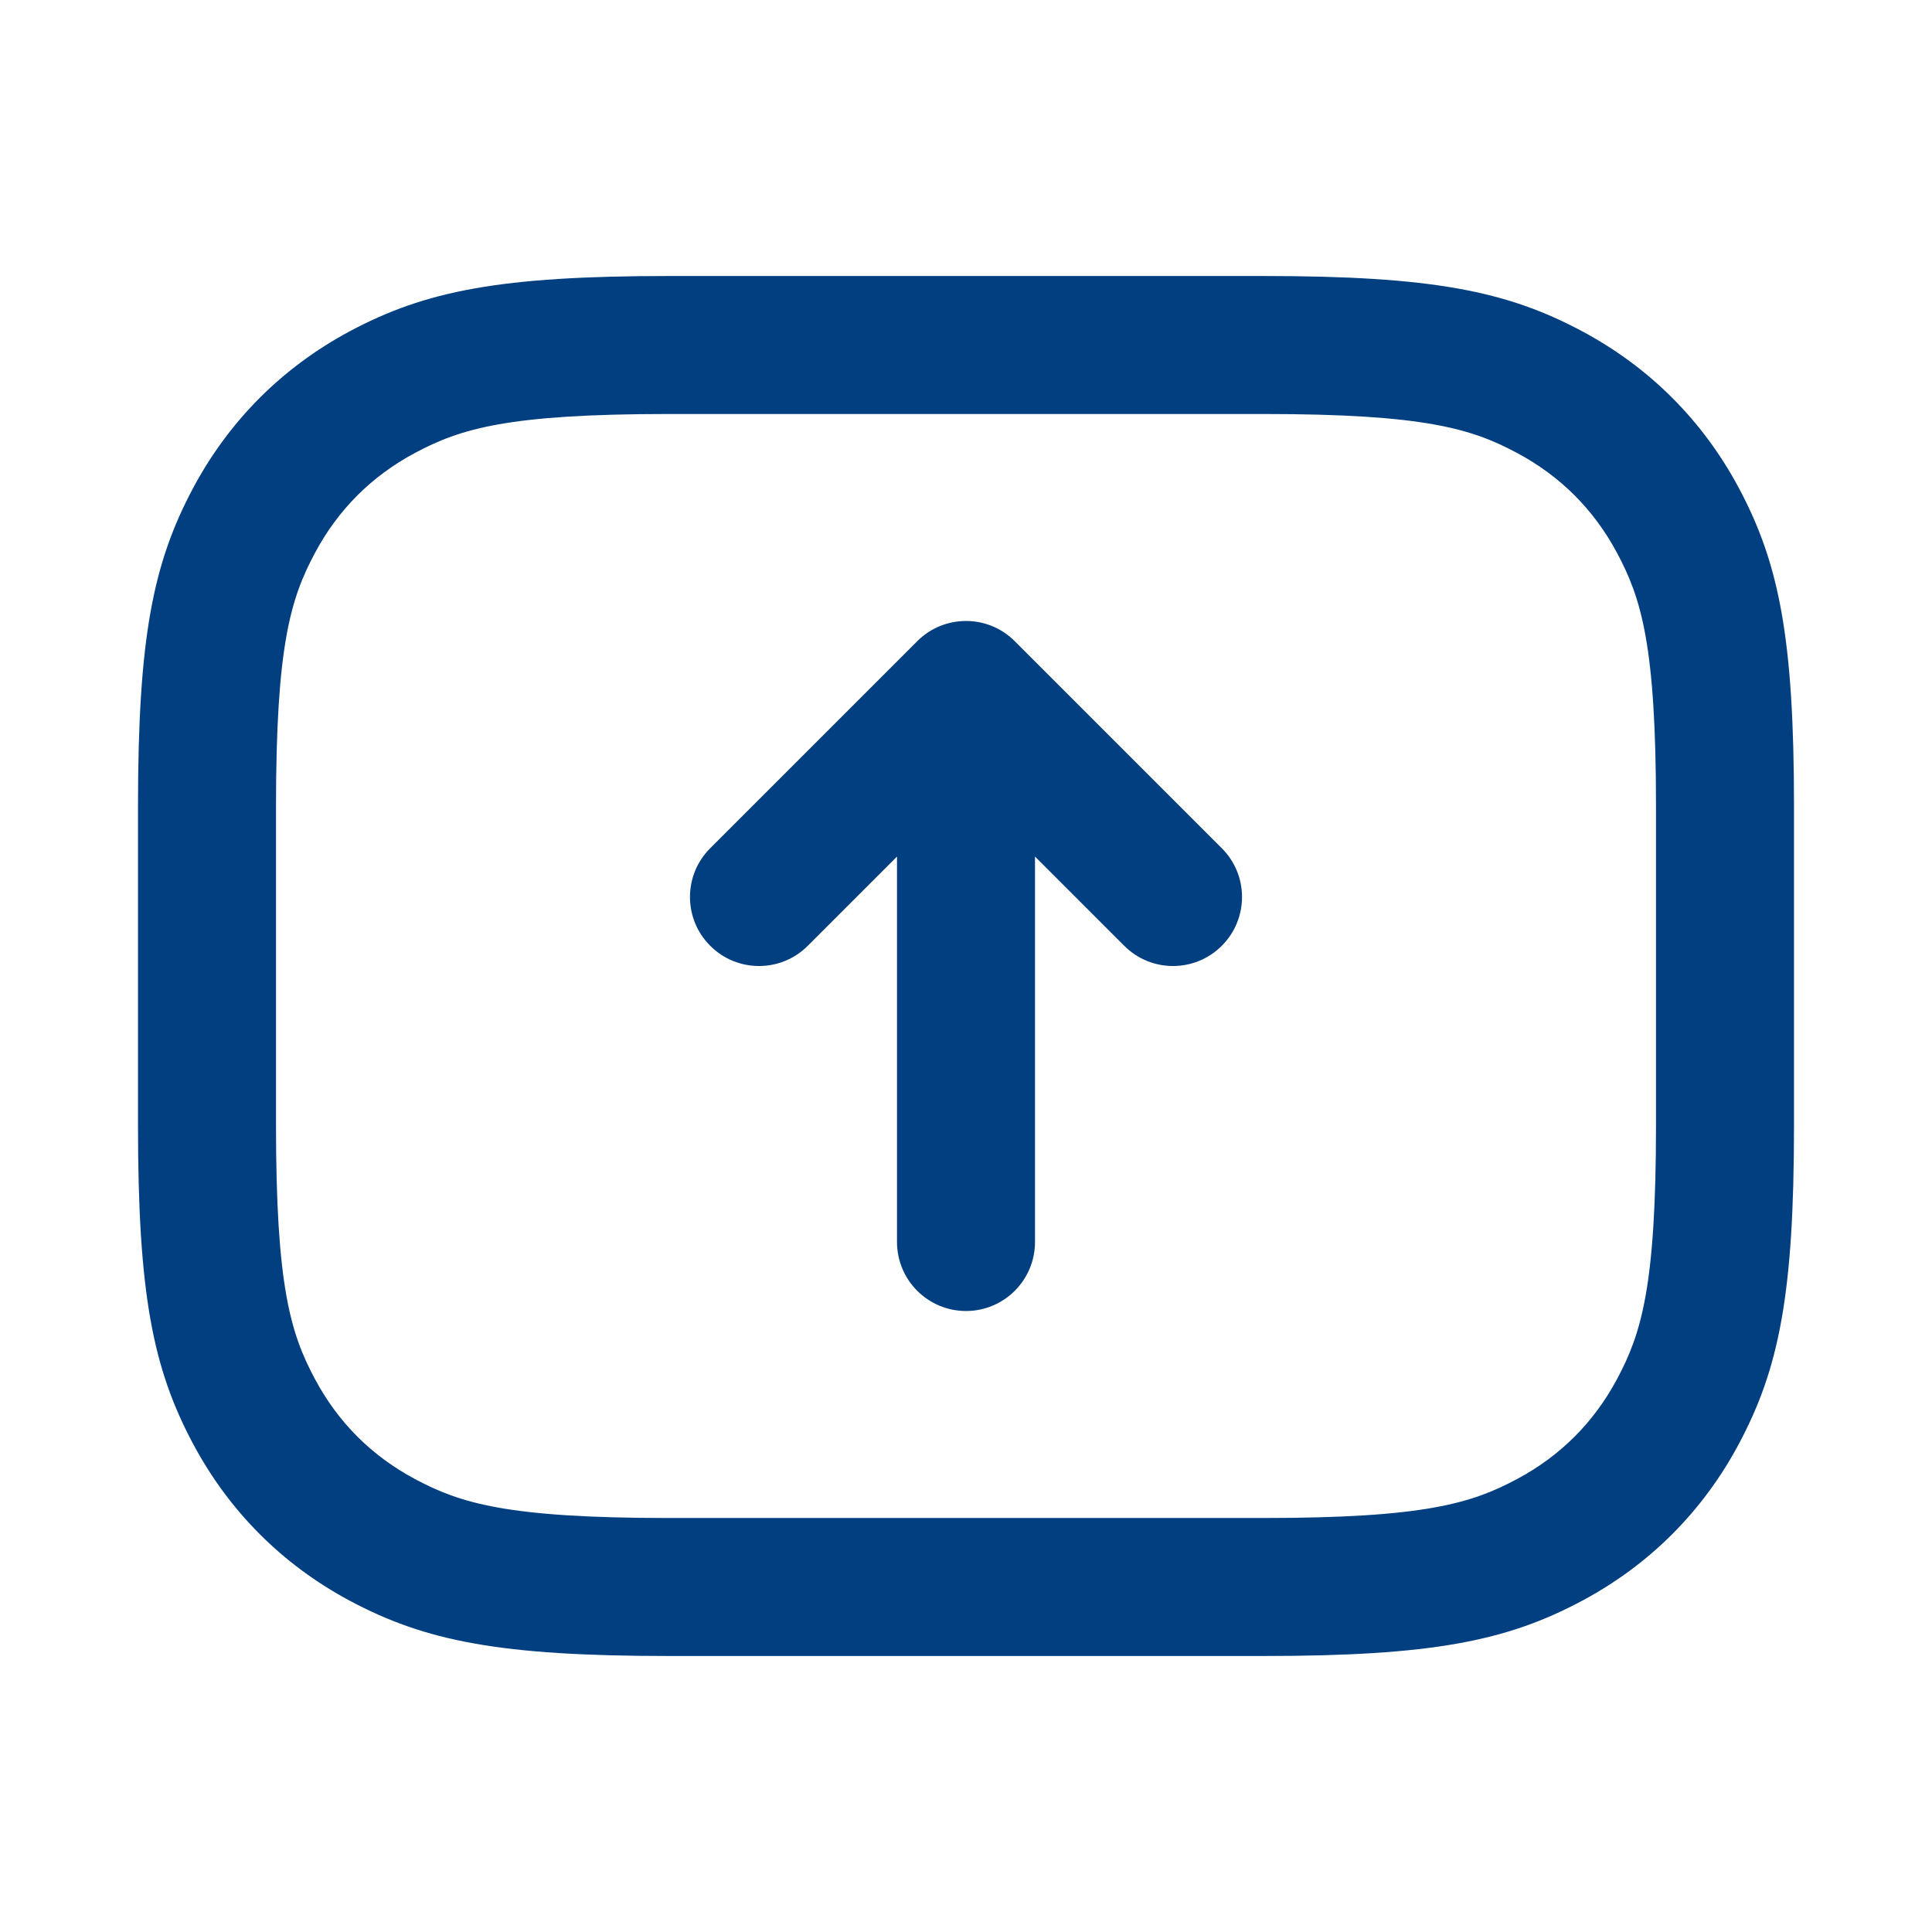 <svg width="28" height="28" viewBox="0 0 28 28" fill="none" xmlns="http://www.w3.org/2000/svg">
<path fill-rule="evenodd" clipRule="evenodd" d="M5.069 4.801C6.165 4.216 7.244 4 9.692 4H18.308C20.756 4 21.835 4.216 22.93 4.801C23.906 5.323 24.677 6.094 25.199 7.069C25.784 8.165 26 9.244 26 11.692V16.308C26 18.756 25.784 19.835 25.199 20.93C24.677 21.906 23.906 22.677 22.93 23.199C21.835 23.784 20.756 24 18.308 24H9.692C7.244 24 6.165 23.784 5.069 23.199C4.094 22.677 3.323 21.906 2.801 20.93C2.216 19.835 2 18.756 2 16.308V11.692C2 9.244 2.216 8.165 2.801 7.069C3.323 6.094 4.094 5.323 5.069 4.801ZM9.692 6C7.357 6 6.673 6.212 6.013 6.565C5.386 6.9 4.9 7.386 4.565 8.013C4.212 8.673 4 9.357 4 11.692V16.308C4 18.643 4.212 19.327 4.565 19.987C4.9 20.614 5.386 21.1 6.013 21.435C6.673 21.788 7.357 22 9.692 22H18.308C20.643 22 21.327 21.788 21.987 21.435C22.614 21.1 23.1 20.614 23.435 19.987C23.788 19.327 24 18.643 24 16.308V11.692C24 9.357 23.788 8.673 23.435 8.013C23.1 7.386 22.614 6.9 21.987 6.565C21.327 6.212 20.643 6 18.308 6H9.692Z" fill="#023F80"/>
<path d="M13 18C13 18.552 13.448 19 14 19C14.552 19 15 18.552 15 18V12.414L16.293 13.707C16.683 14.098 17.317 14.098 17.707 13.707C18.098 13.317 18.098 12.683 17.707 12.293L14.707 9.293C14.317 8.902 13.683 8.902 13.293 9.293L10.293 12.293C9.902 12.683 9.902 13.317 10.293 13.707C10.683 14.098 11.317 14.098 11.707 13.707L13 12.414V18Z" fill="#023F80"/>
</svg>
